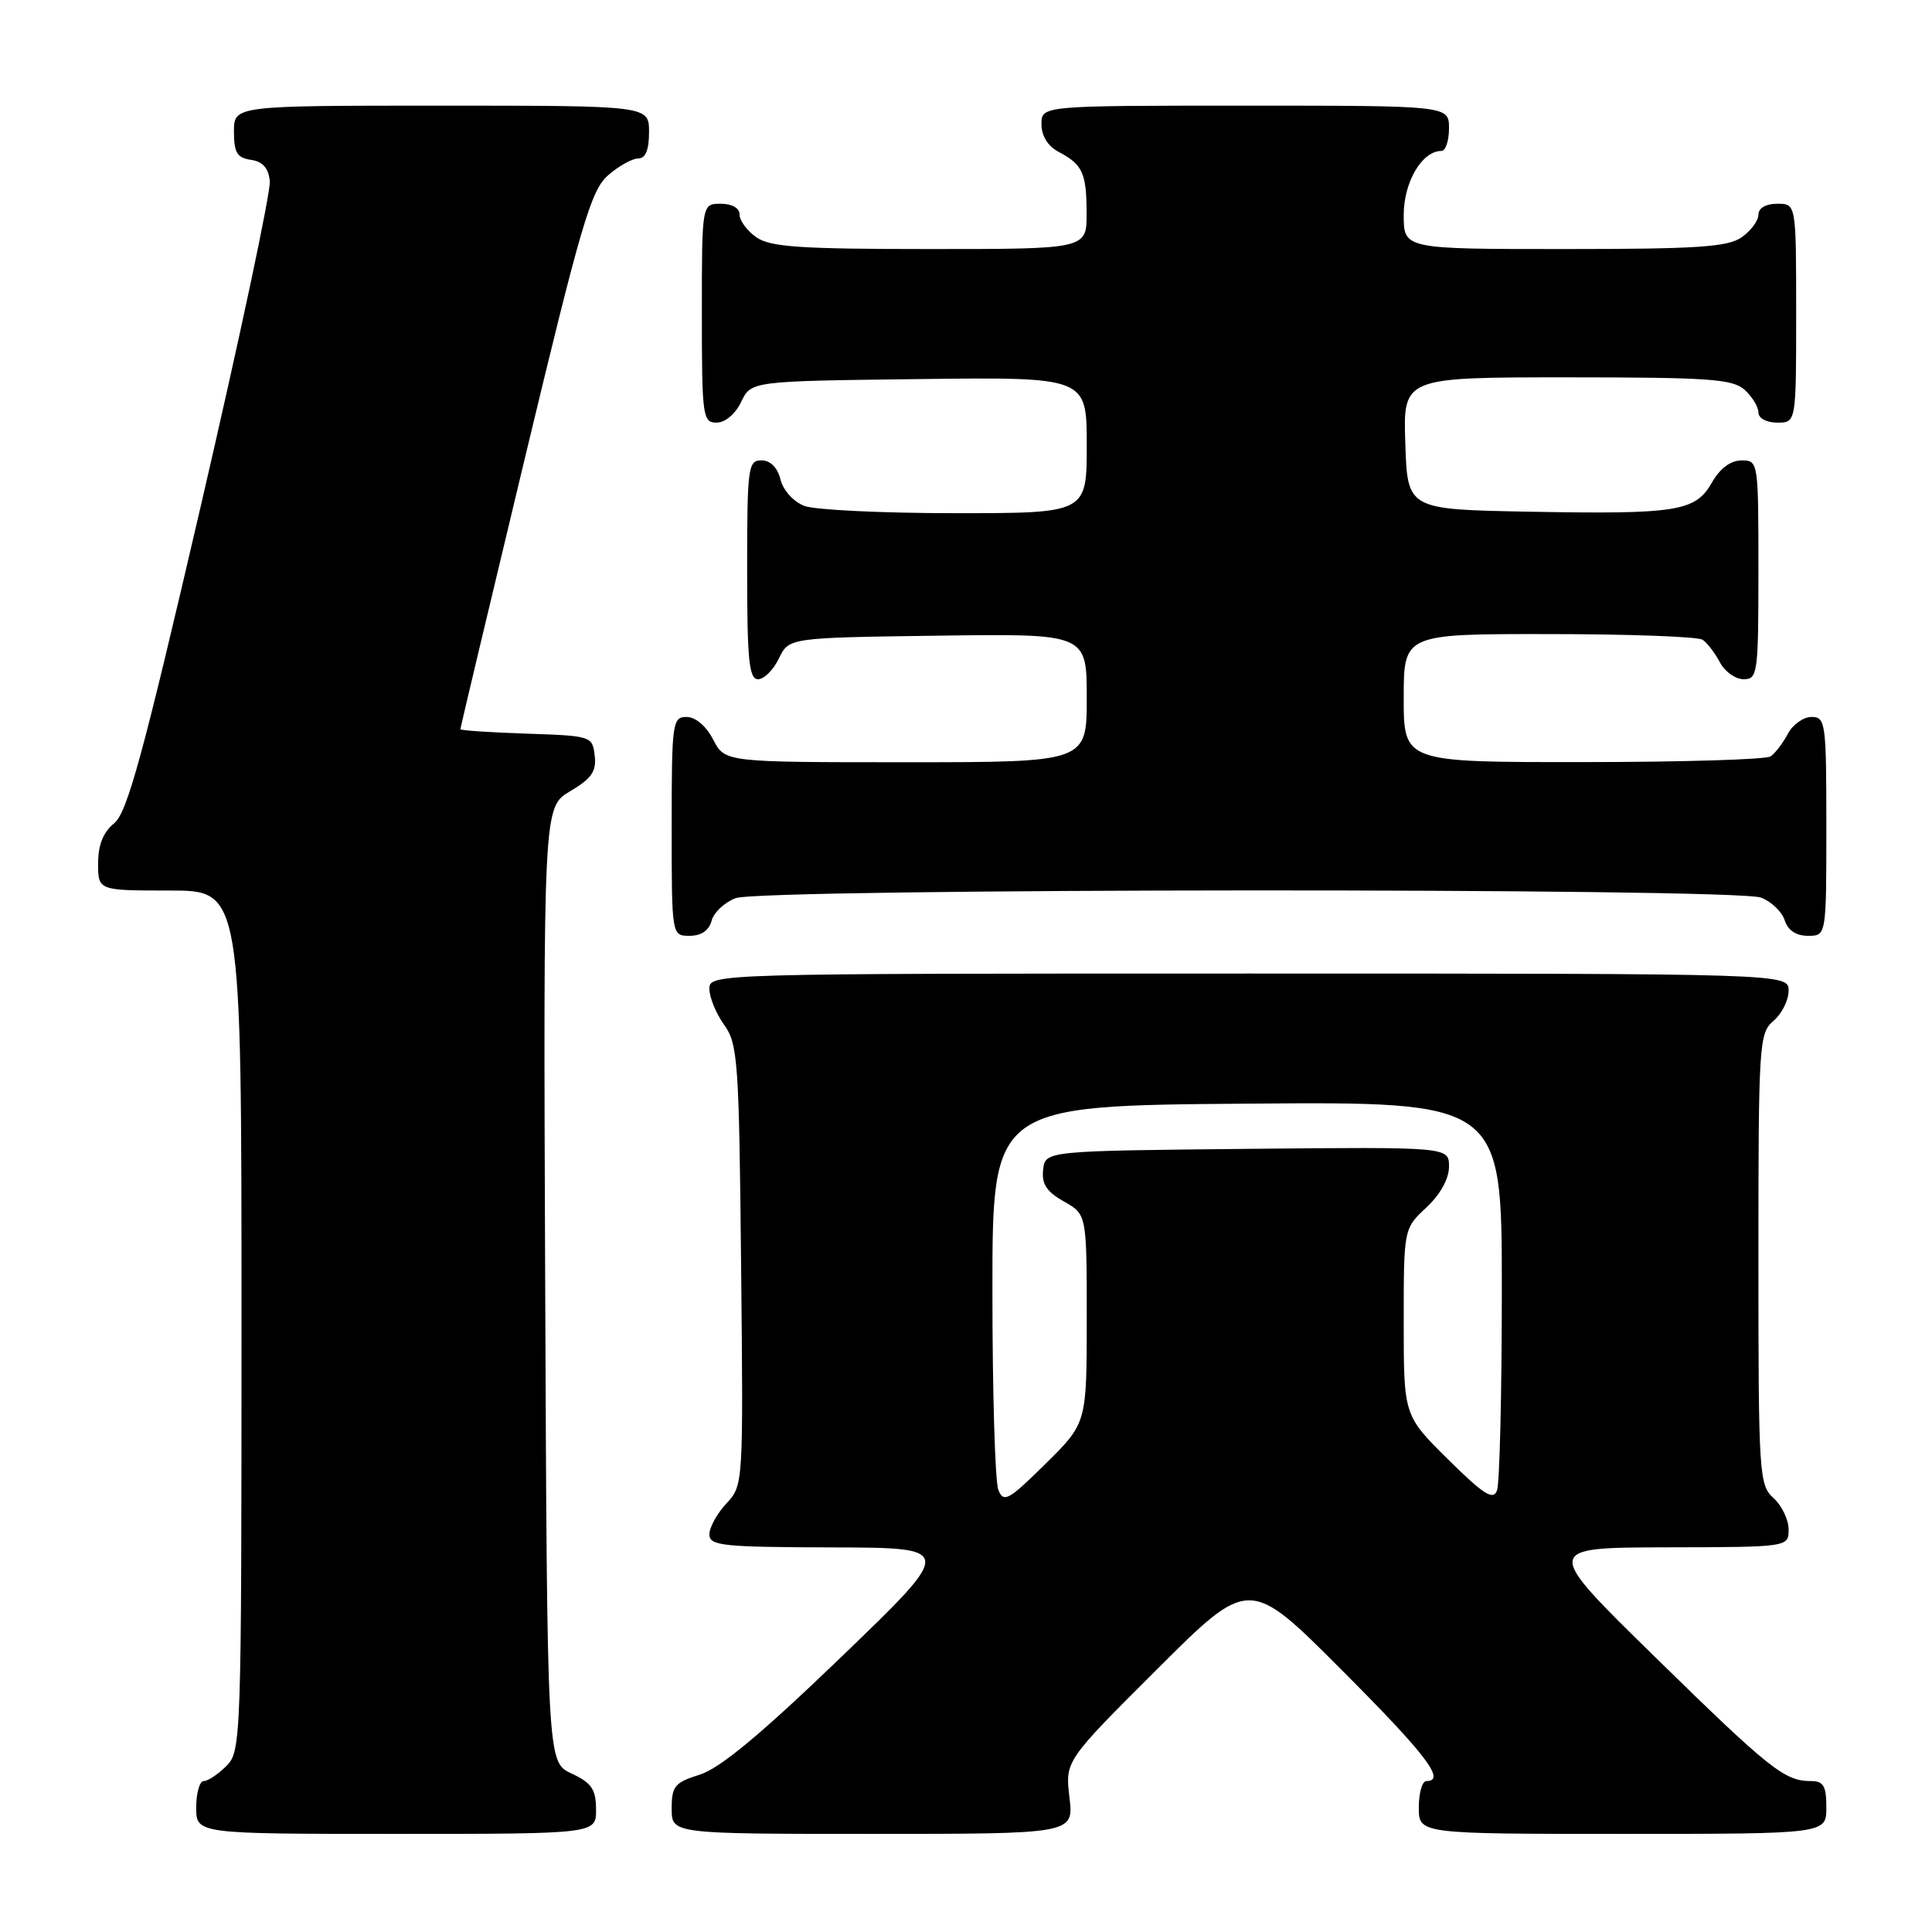 <?xml version="1.0" encoding="UTF-8" standalone="no"?>
<!DOCTYPE svg PUBLIC "-//W3C//DTD SVG 1.1//EN" "http://www.w3.org/Graphics/SVG/1.1/DTD/svg11.dtd" >
<svg xmlns="http://www.w3.org/2000/svg" xmlns:xlink="http://www.w3.org/1999/xlink" version="1.1" viewBox="0 0 256 256">
 <g >
 <path fill="currentColor"
d=" M 78.98 239.75 C 78.96 237.07 78.39 236.24 75.73 235.00 C 72.50 233.50 72.50 233.50 72.24 170.22 C 71.99 106.94 71.99 106.94 75.55 104.84 C 78.39 103.16 79.05 102.21 78.80 100.12 C 78.50 97.54 78.36 97.50 69.75 97.21 C 64.94 97.05 61.00 96.79 61.00 96.62 C 61.00 96.46 64.82 80.39 69.50 60.91 C 76.97 29.78 78.30 25.23 80.55 23.25 C 81.96 22.01 83.76 21.00 84.56 21.00 C 85.54 21.00 86.00 19.88 86.00 17.50 C 86.00 14.00 86.00 14.00 58.50 14.00 C 31.00 14.00 31.00 14.00 31.00 17.43 C 31.00 20.23 31.42 20.92 33.25 21.18 C 34.81 21.40 35.58 22.27 35.75 24.00 C 35.90 25.38 31.79 44.70 26.63 66.94 C 18.93 100.10 16.86 107.69 15.12 109.10 C 13.67 110.28 13.00 111.96 13.00 114.41 C 13.00 118.00 13.00 118.00 22.50 118.00 C 32.00 118.00 32.00 118.00 32.00 175.00 C 32.00 230.67 31.95 232.05 30.00 234.00 C 28.90 235.10 27.55 236.00 27.00 236.00 C 26.45 236.00 26.00 237.57 26.00 239.50 C 26.00 243.00 26.00 243.00 52.50 243.00 C 79.00 243.00 79.00 243.00 78.98 239.75 Z  M 141.71 238.17 C 141.13 233.34 141.13 233.34 153.33 221.17 C 165.53 209.00 165.53 209.00 177.76 221.26 C 189.02 232.54 191.65 236.00 189.00 236.00 C 188.45 236.00 188.00 237.57 188.00 239.50 C 188.00 243.00 188.00 243.00 215.00 243.00 C 242.00 243.00 242.00 243.00 242.00 239.50 C 242.00 236.63 241.63 236.00 239.93 236.00 C 236.46 236.00 234.48 234.42 219.23 219.49 C 204.50 205.07 204.50 205.07 220.75 205.03 C 237.00 205.00 237.00 205.00 237.00 202.65 C 237.00 201.37 236.10 199.50 235.00 198.50 C 233.09 196.77 233.00 195.42 233.00 166.84 C 233.00 138.22 233.08 136.91 235.00 135.27 C 236.10 134.33 237.00 132.53 237.00 131.28 C 237.00 129.00 237.00 129.00 165.50 129.00 C 94.19 129.00 94.00 129.01 94.00 131.04 C 94.00 132.16 94.88 134.30 95.95 135.79 C 97.77 138.31 97.93 140.59 98.20 167.66 C 98.50 196.71 98.49 196.82 96.25 199.22 C 95.01 200.55 94.00 202.39 94.00 203.31 C 94.00 204.82 95.69 205.00 110.25 205.04 C 126.50 205.08 126.50 205.08 111.50 219.53 C 100.90 229.74 95.40 234.31 92.75 235.14 C 89.40 236.19 89.00 236.67 89.00 239.66 C 89.00 243.00 89.00 243.00 115.64 243.00 C 142.28 243.00 142.28 243.00 141.71 238.17 Z  M 94.29 122.01 C 94.57 120.92 96.00 119.57 97.47 119.01 C 100.95 117.69 229.88 117.62 233.35 118.94 C 234.71 119.46 236.12 120.81 236.48 121.94 C 236.91 123.28 237.99 124.00 239.57 124.00 C 242.00 124.00 242.00 124.00 242.00 109.50 C 242.00 95.75 241.90 95.00 240.04 95.00 C 238.95 95.00 237.54 96.01 236.89 97.25 C 236.23 98.49 235.21 99.83 234.60 100.23 C 234.00 100.64 222.81 100.98 209.75 100.98 C 186.00 101.00 186.00 101.00 186.00 92.50 C 186.00 84.00 186.00 84.00 205.25 84.02 C 215.84 84.02 225.00 84.36 225.60 84.77 C 226.21 85.17 227.23 86.51 227.89 87.75 C 228.54 88.99 229.95 90.00 231.04 90.00 C 232.90 90.00 233.00 89.25 233.00 75.50 C 233.00 61.13 232.98 61.00 230.75 61.01 C 229.31 61.01 227.90 62.07 226.83 63.95 C 224.65 67.78 222.24 68.16 202.50 67.80 C 186.50 67.50 186.50 67.50 186.21 58.75 C 185.92 50.00 185.92 50.00 207.63 50.00 C 226.43 50.00 229.59 50.22 231.17 51.65 C 232.18 52.57 233.00 53.92 233.00 54.65 C 233.00 55.42 234.07 56.00 235.50 56.00 C 238.00 56.00 238.00 56.00 238.00 41.50 C 238.00 27.00 238.00 27.00 235.50 27.00 C 233.99 27.00 233.00 27.57 233.00 28.44 C 233.00 29.24 232.00 30.59 230.78 31.44 C 228.94 32.73 224.92 33.00 207.28 33.00 C 186.00 33.00 186.00 33.00 186.00 28.50 C 186.00 24.12 188.42 20.00 191.00 20.00 C 191.55 20.00 192.00 18.65 192.00 17.00 C 192.00 14.00 192.00 14.00 165.00 14.00 C 138.00 14.00 138.00 14.00 138.00 16.46 C 138.00 18.00 138.85 19.37 140.25 20.11 C 143.46 21.81 143.97 22.91 143.98 28.25 C 144.00 33.00 144.00 33.00 123.22 33.00 C 106.04 33.00 102.06 32.73 100.22 31.44 C 99.00 30.59 98.00 29.24 98.00 28.44 C 98.00 27.57 97.01 27.00 95.50 27.00 C 93.00 27.00 93.00 27.00 93.00 41.50 C 93.00 55.20 93.11 56.00 94.95 56.00 C 96.08 56.00 97.44 54.86 98.21 53.25 C 99.53 50.50 99.53 50.50 121.76 50.23 C 144.00 49.96 144.00 49.96 144.00 58.98 C 144.00 68.00 144.00 68.00 126.57 68.00 C 116.98 68.00 107.99 67.57 106.59 67.04 C 105.15 66.49 103.78 64.98 103.42 63.54 C 103.02 61.94 102.08 61.00 100.89 61.00 C 99.12 61.00 99.00 61.94 99.00 75.50 C 99.00 87.48 99.25 90.00 100.45 90.00 C 101.24 90.00 102.48 88.76 103.21 87.25 C 104.53 84.50 104.53 84.50 124.26 84.23 C 144.00 83.96 144.00 83.96 144.00 92.48 C 144.00 101.00 144.00 101.00 120.03 101.00 C 96.05 101.00 96.05 101.00 94.50 98.00 C 93.57 96.20 92.16 95.00 90.97 95.00 C 89.10 95.00 89.00 95.73 89.00 109.50 C 89.00 124.00 89.00 124.00 91.38 124.00 C 92.92 124.00 93.95 123.29 94.29 122.01 Z  M 132.29 197.43 C 131.85 196.37 131.50 184.47 131.50 171.00 C 131.50 146.50 131.50 146.50 165.25 146.24 C 199.00 145.97 199.00 145.97 199.00 170.90 C 199.00 184.62 198.71 196.59 198.36 197.50 C 197.85 198.84 196.59 198.04 191.86 193.36 C 186.00 187.56 186.00 187.56 186.00 175.18 C 186.00 162.80 186.00 162.80 189.00 160.00 C 190.85 158.27 192.00 156.20 192.00 154.58 C 192.00 151.97 192.00 151.97 165.25 152.23 C 138.50 152.50 138.50 152.50 138.22 155.00 C 138.01 156.89 138.68 157.91 140.97 159.20 C 144.00 160.91 144.00 160.91 144.00 174.74 C 144.00 188.57 144.00 188.57 138.54 193.96 C 133.65 198.79 132.99 199.16 132.29 197.43 Z "/>
</g>
</svg>